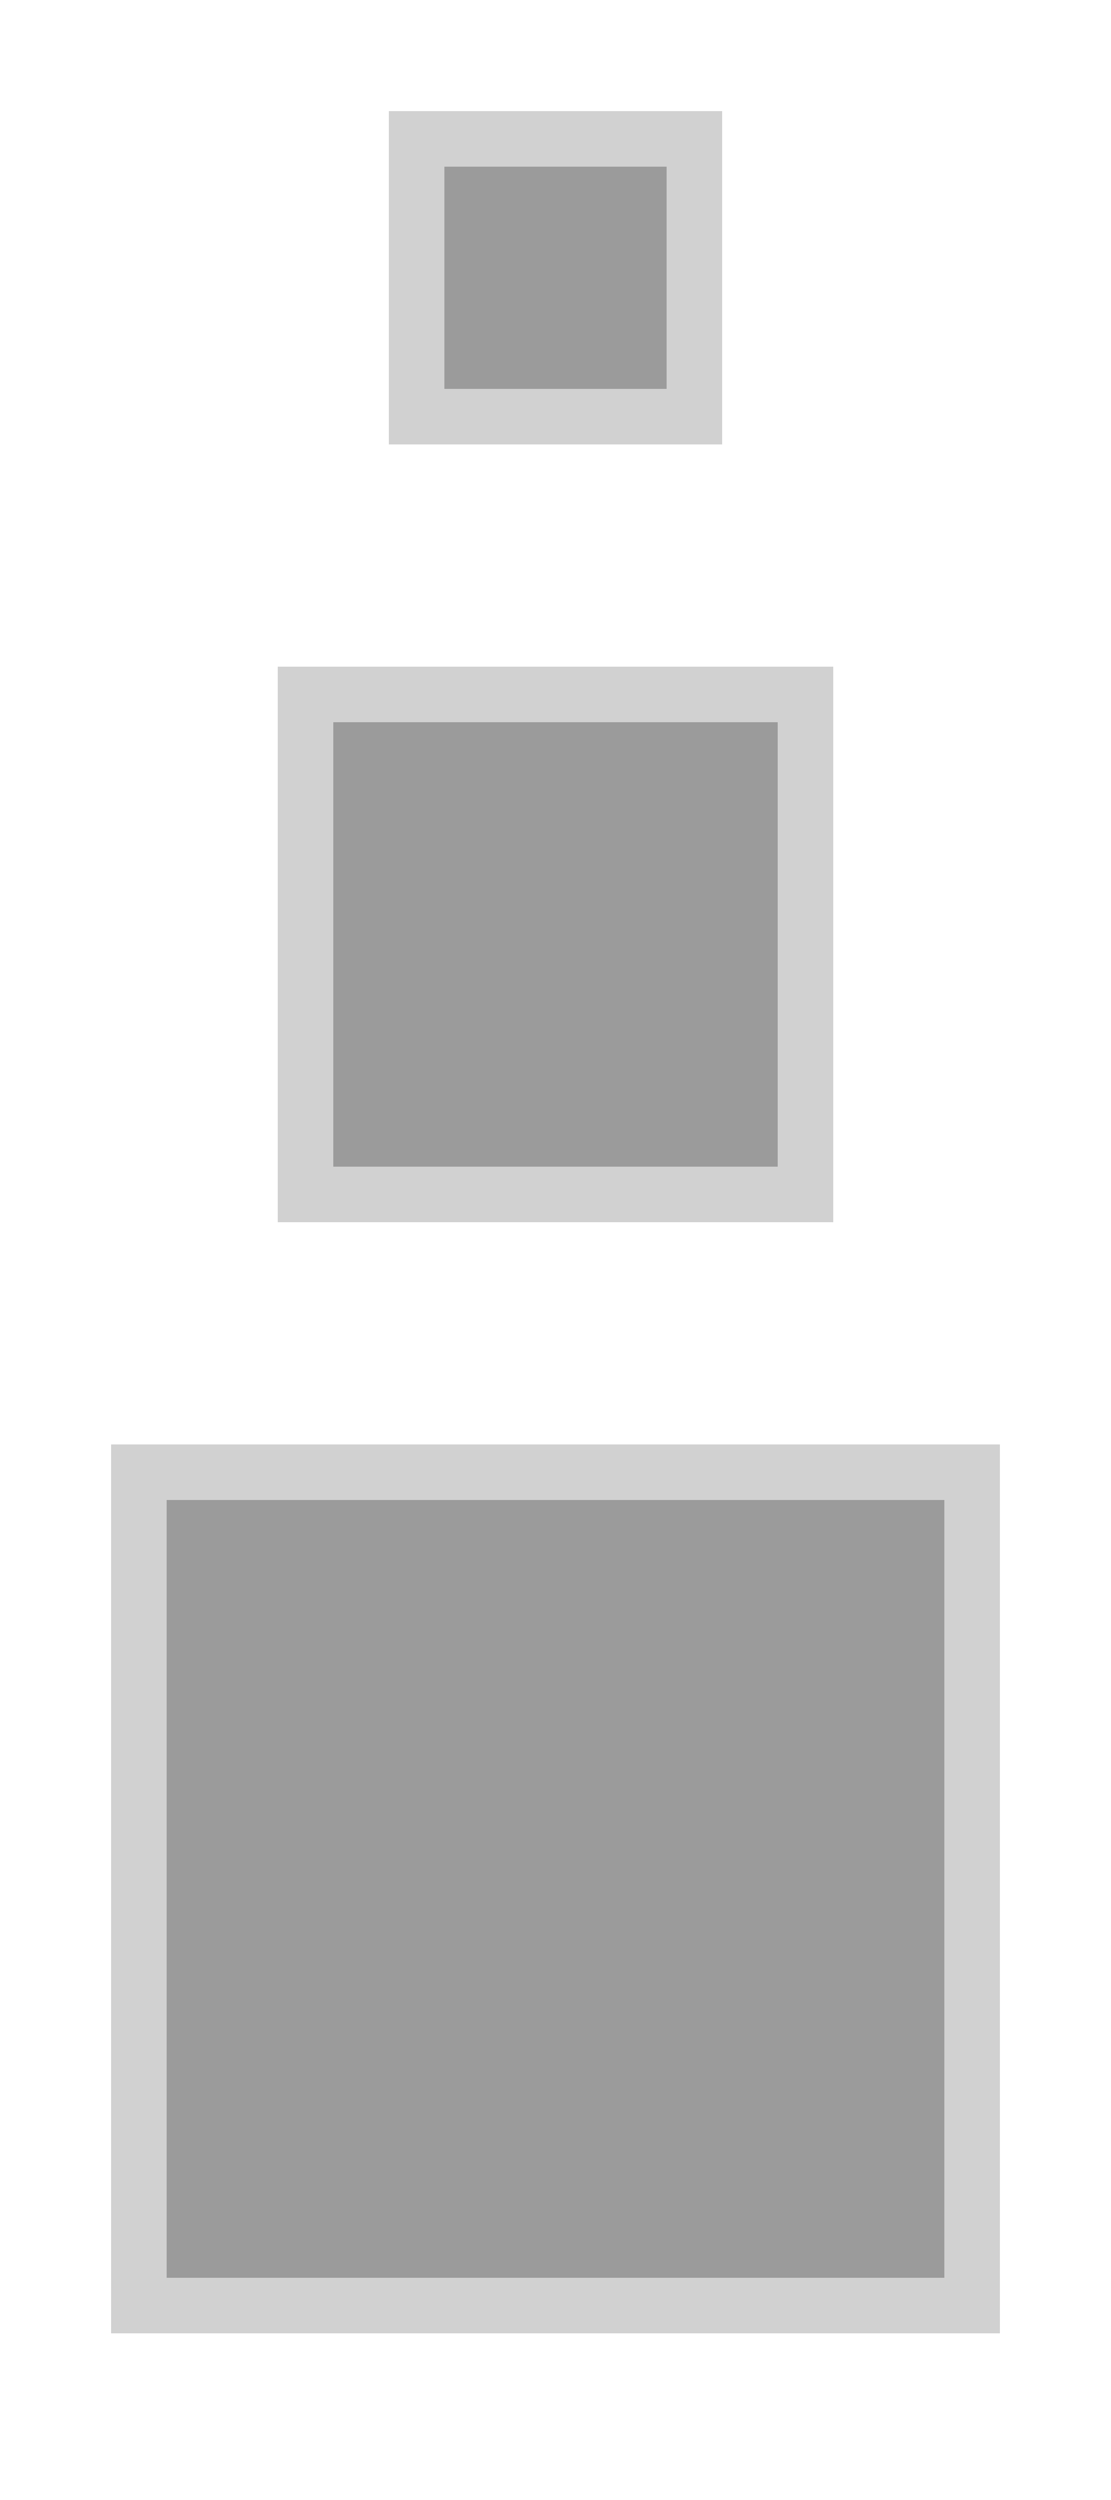<?xml version="1.0" encoding="UTF-8"?>
<svg width="20px" height="45px" viewBox="0 0 20 45" version="1.1" xmlns="http://www.w3.org/2000/svg" xmlns:xlink="http://www.w3.org/1999/xlink">
    <!-- Generator: Sketch 45 (43475) - http://www.bohemiancoding.com/sketch -->
    <title>slide/area-switcher-hover</title>
    <desc>Created with Sketch.</desc>
    <defs>
        <path d="M18,42 L2,42 L2,26 L18,26 L18,42 Z M13,8 L7,8 L7,2 L13,2 L13,8 Z" id="path-1"></path>
        <polygon id="path-2" points="15 22 5 22 5 12 15 12"></polygon>
    </defs>
    <g id="Symbols" stroke="none" stroke-width="1" fill="none" fill-rule="evenodd">
        <g id="slide/area-switcher-hover">
            <g id="Rectangle-5">
                <use fill="#9B9B9B" fill-rule="evenodd" xlink:href="#path-1"></use>
                <path stroke="#D1D1D1" stroke-width="1" d="M17.5,41.5 L17.5,26.5 L2.5,26.5 L2.5,41.5 L17.5,41.5 Z M12.5,7.5 L12.5,2.5 L7.5,2.5 L7.5,7.5 L12.5,7.5 Z"></path>
            </g>
            <g id="Rectangle-5-Copy-2">
                <use fill="#9B9B9B" fill-rule="evenodd" xlink:href="#path-2"></use>
                <path stroke="#D1D1D1" stroke-width="1" d="M14.5,21.5 L14.5,12.5 L5.5,12.5 L5.5,21.5 L14.5,21.5 Z"></path>
            </g>
        </g>
    </g>
</svg>